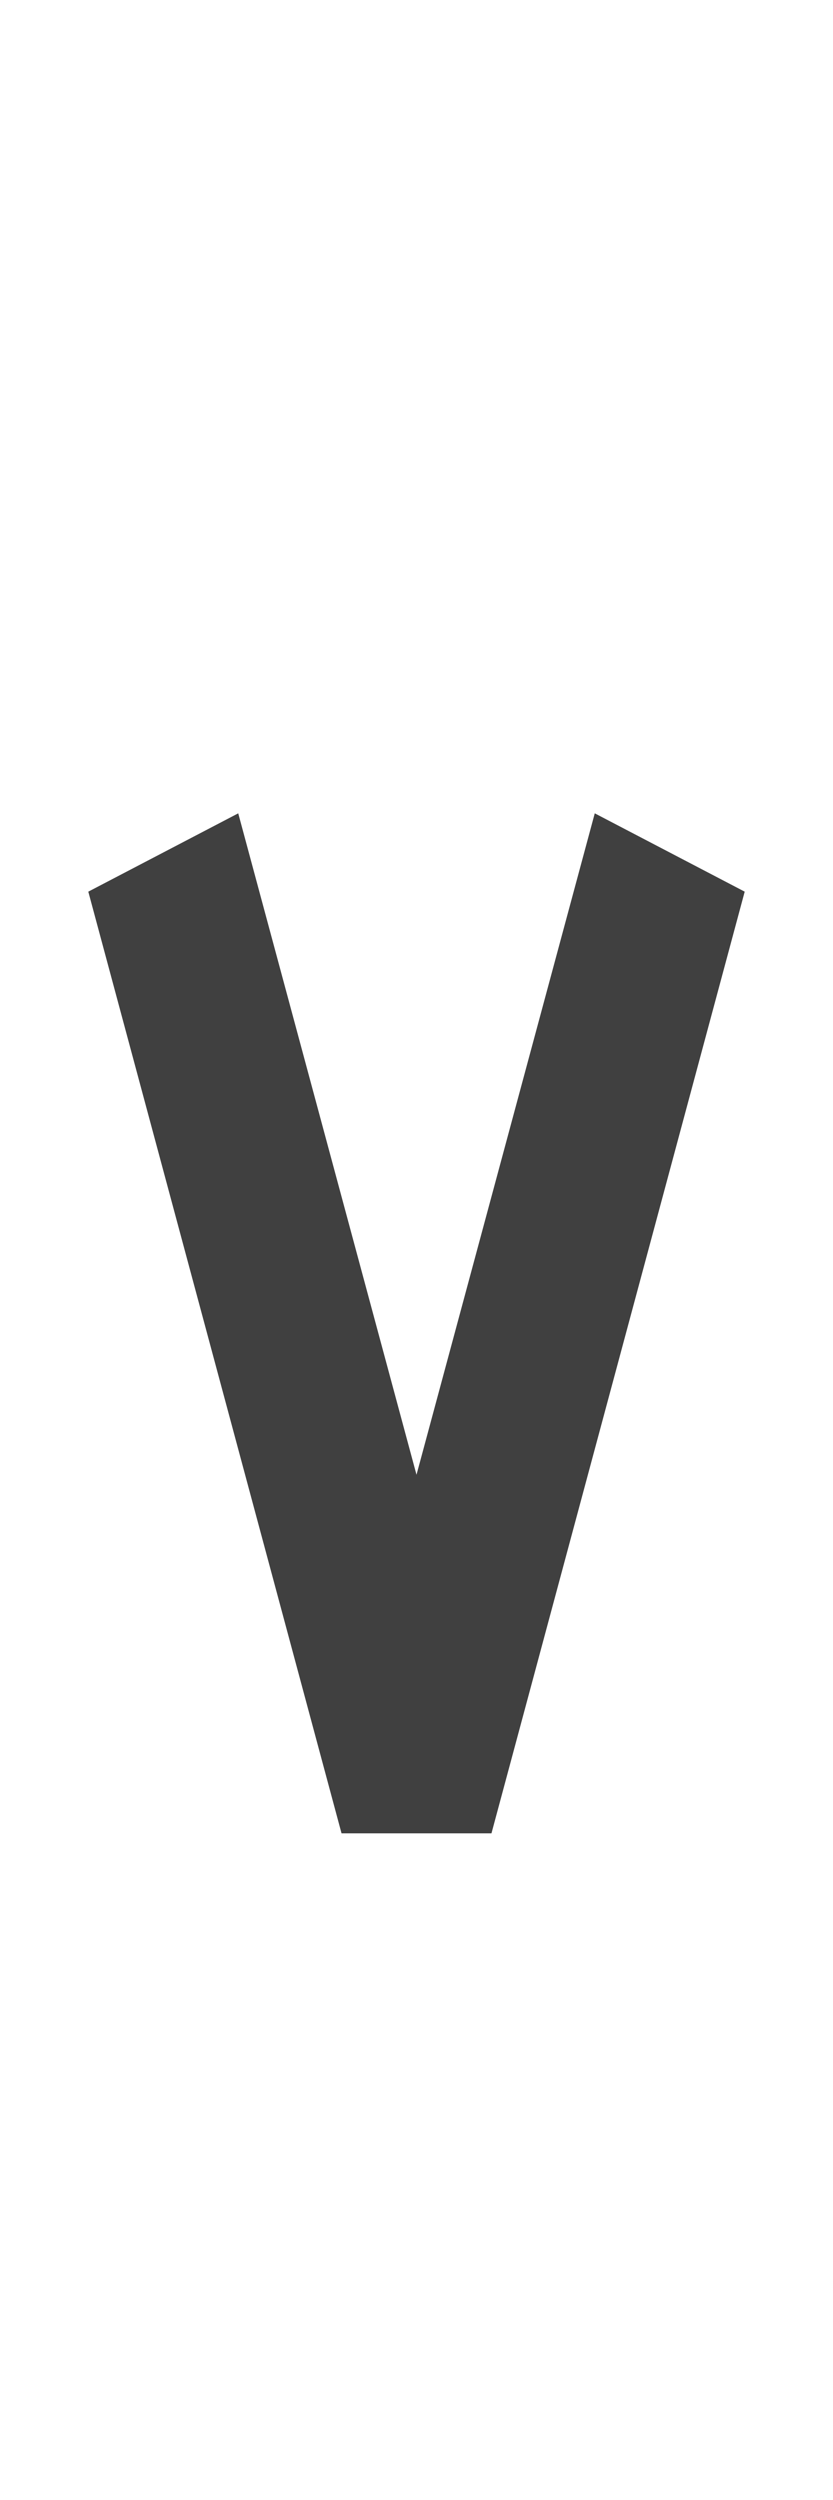 <?xml version="1.0" standalone="no"?>
<svg
   version="1.1"
   viewBox="0 0 500.0 1500.0"
   width="500.0"
   height="1500.0"
   xmlns="http://www.w3.org/2000/svg"
   xmlns:sodipodi="http://sodipodi.sourceforge.net/DTD/sodipodi-0.dtd">
 <sodipodi:namedview objecttolerance="1" gridtolerance="1" guidetolerance="1">
  <sodipodi:guide position="0,400" orientation="0,-1"/>
 </sodipodi:namedview>
 <g transform="matrix(1 0 0 -1 0 1100.0)">
  <path fill="#404040" d="M295.0 0.0 447.0 565.0 357.0 612.0 199.0 26.0 295.0 0.0ZM205.0 0.0H295.0V19.0H205.0V0.0ZM205.0 0.0 301.0 26.0 143.0 612.0 53.0 565.0 205.0 0.0Z" />
 </g>
</svg>
